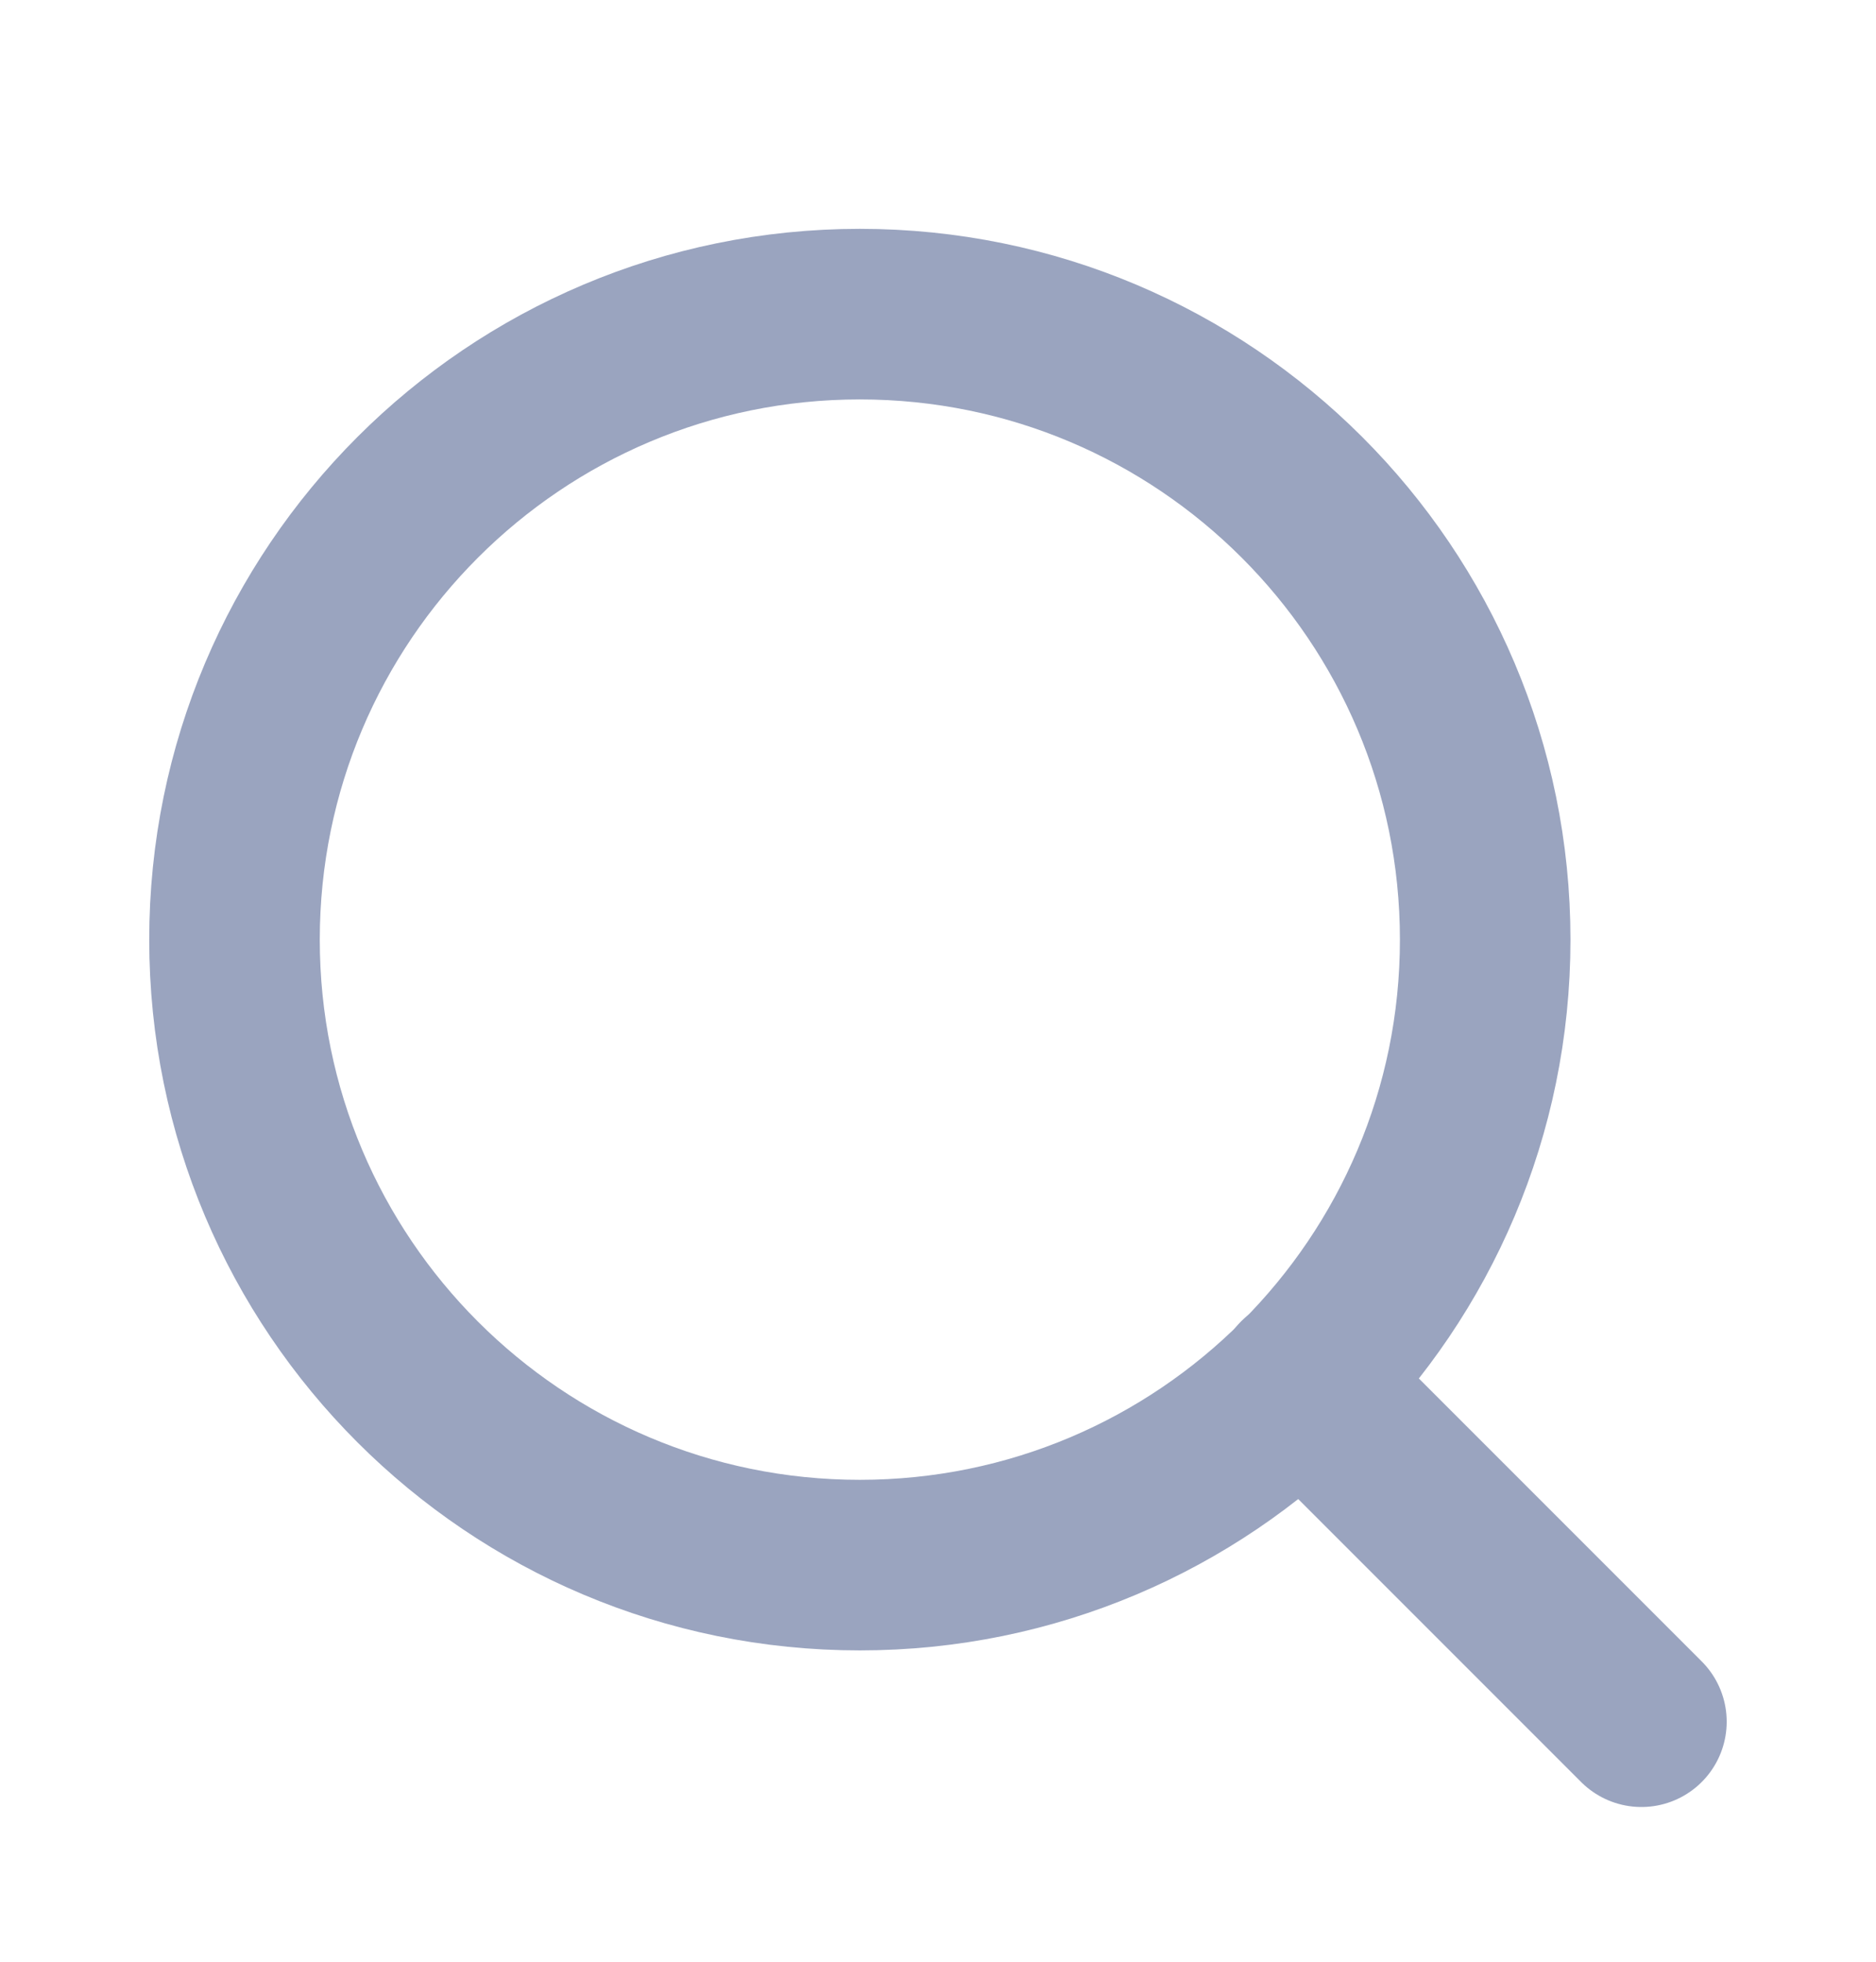 <svg width="22" height="23" viewBox="0 0 22 23" fill="none" xmlns="http://www.w3.org/2000/svg">
<g id="Leading Icon">
<path id="Vector" d="M10.083 18.35C14.133 18.35 17.417 15.067 17.417 11.017C17.417 6.967 14.133 3.683 10.083 3.683C6.033 3.683 2.75 6.967 2.75 11.017C2.75 15.067 6.033 18.35 10.083 18.35Z" stroke="#9AA4BF" stroke-width="2" stroke-linecap="round" stroke-linejoin="round"/>
<path id="Vector_2" d="M19.249 20.186L15.262 16.199" stroke="#9AA4BF" stroke-width="2" stroke-linecap="round" stroke-linejoin="round"/>
</g>
</svg>

